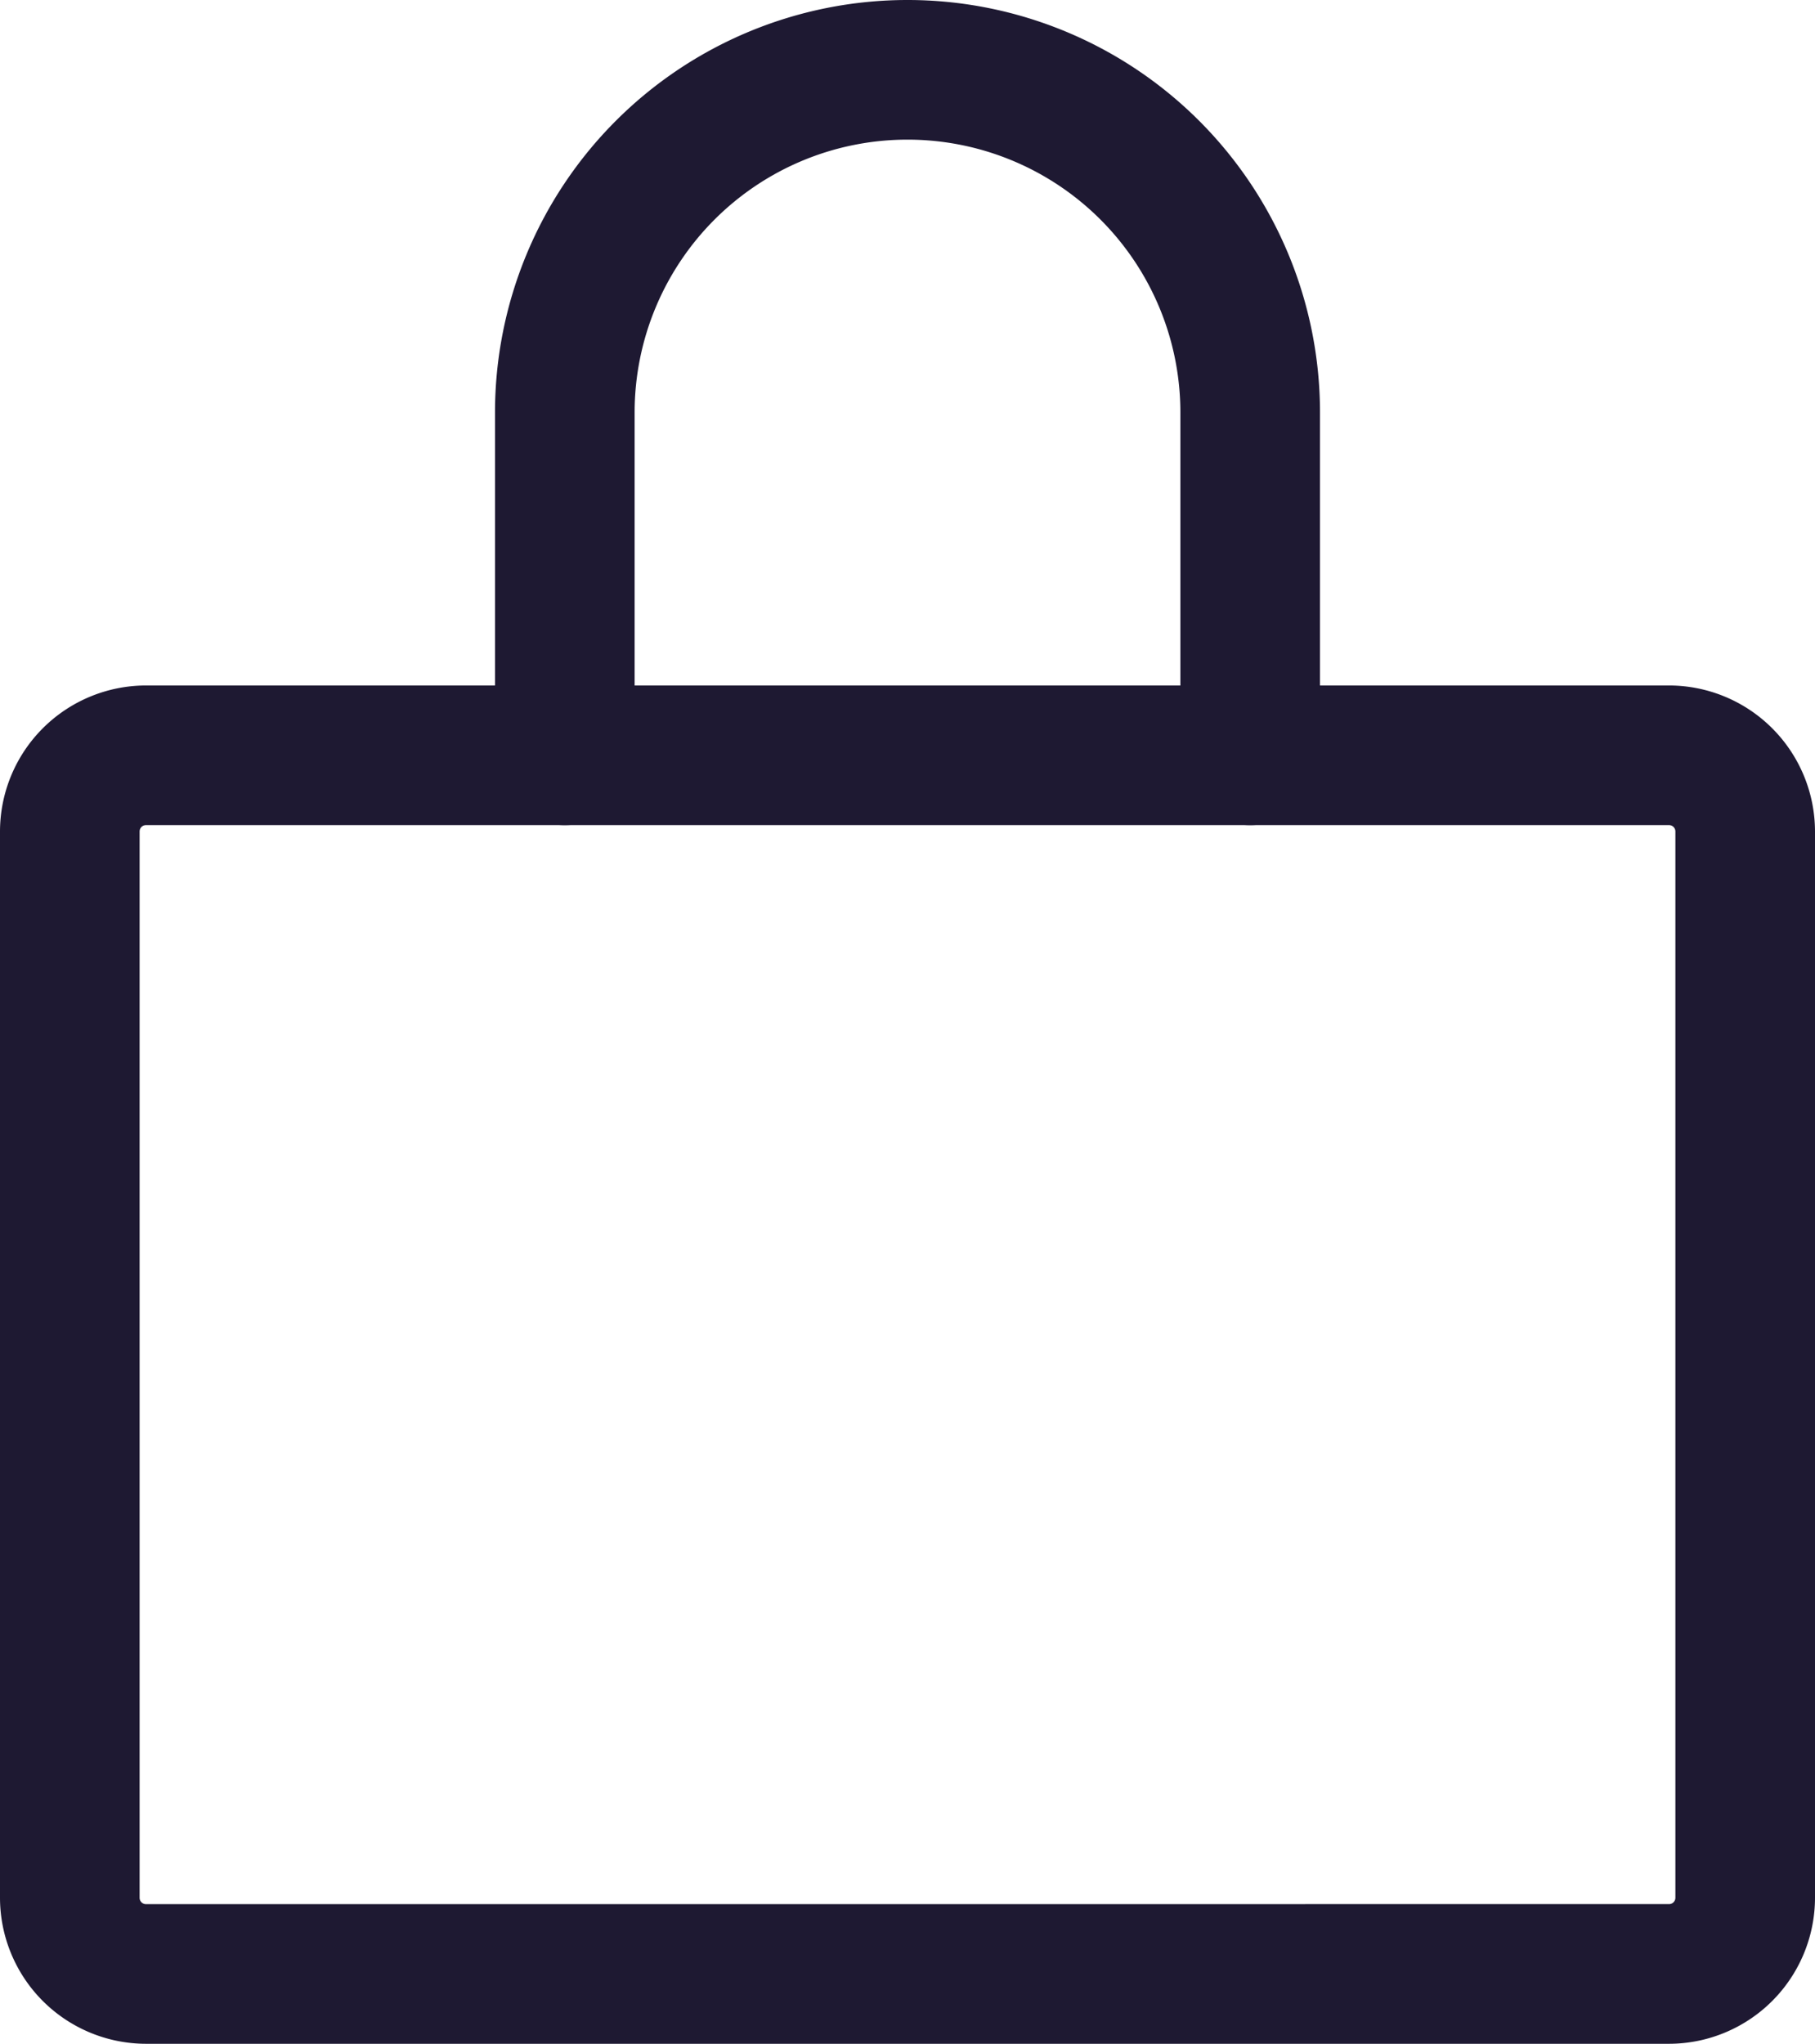 <svg xmlns="http://www.w3.org/2000/svg" width="52" height="58.545" viewBox="0 0 52 58.545"><path d="M4.182,19.636H47.818A4.187,4.187,0,0,1,52,23.818V54.364a4.187,4.187,0,0,1-4.182,4.182H4.182A4.187,4.187,0,0,1,0,54.364V23.818A4.187,4.187,0,0,1,4.182,19.636ZM47.818,54.545A.182.182,0,0,0,48,54.364V23.818a.182.182,0,0,0-.182-.182H4.182A.182.182,0,0,0,4,23.818V54.364a.182.182,0,0,0,.182.182Z" fill="#1e1932"/><path d="M35.818,23.636a2,2,0,0,1-2-2V11.818a7.818,7.818,0,1,0-15.636,0v9.818a2,2,0,0,1-4,0V11.818a11.818,11.818,0,1,1,23.636,0v9.818A2,2,0,0,1,35.818,23.636Z" fill="#1e1932"/></svg>